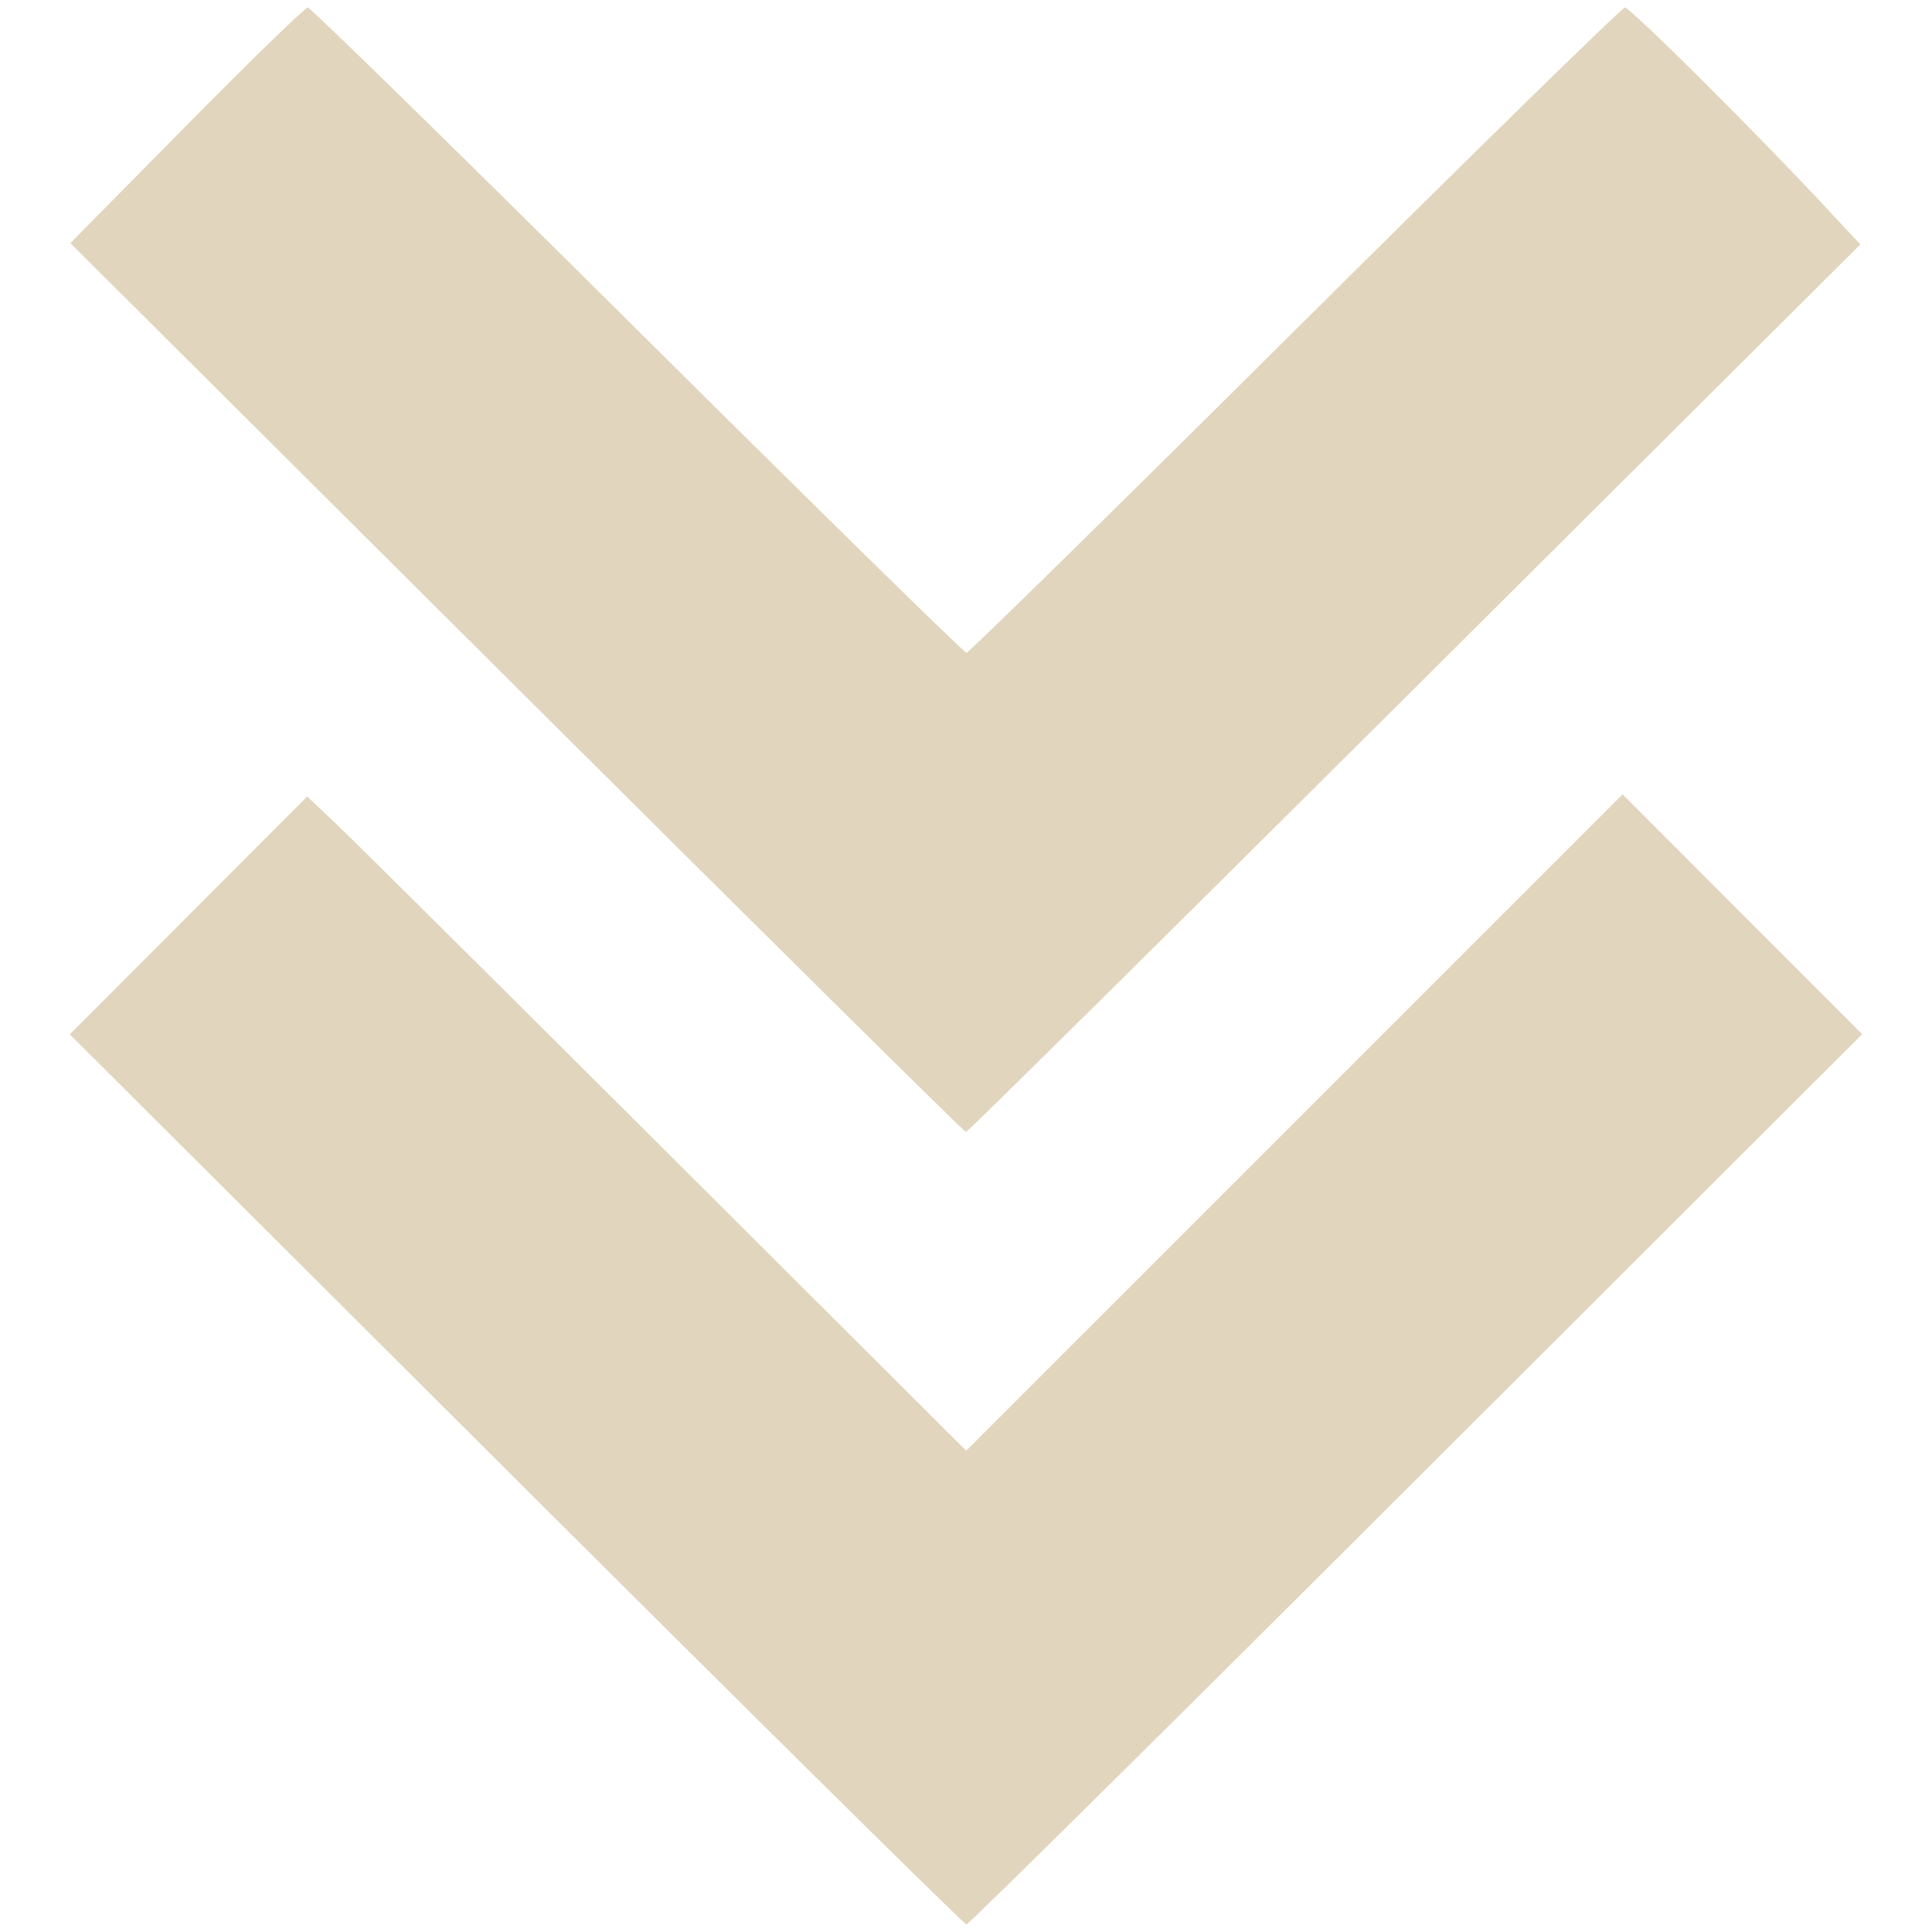<?xml version="1.0" encoding="UTF-8" standalone="no"?>
<!-- Created with Inkscape (http://www.inkscape.org/) -->

<svg
   xmlns:dc="http://purl.org/dc/elements/1.1/"
   xmlns:cc="http://creativecommons.org/ns#"
   xmlns:rdf="http://www.w3.org/1999/02/22-rdf-syntax-ns#"
   xmlns:svg="http://www.w3.org/2000/svg"
   xmlns="http://www.w3.org/2000/svg"
   xmlns:sodipodi="http://sodipodi.sourceforge.net/DTD/sodipodi-0.dtd"
   xmlns:inkscape="http://www.inkscape.org/namespaces/inkscape"
   version="1.1"
   id="svg12273"
   width="512"
   height="512"
   viewBox="0 0 512 512"
   sodipodi:docname="expand.svg"
   inkscape:version="0.92.4 (5da689c313, 2019-01-14)">
  <defs
     id="defs12277" />
  <sodipodi:namedview
     pagecolor="#ffffff"
     bordercolor="#666666"
     borderopacity="1"
     objecttolerance="10"
     gridtolerance="10"
     guidetolerance="10"
     inkscape:pageopacity="0"
     inkscape:pageshadow="2"
     inkscape:window-width="3840"
     inkscape:window-height="1999"
     id="namedview12275"
     showgrid="false"
     inkscape:zoom="0.4609375"
     inkscape:cx="-347.11864"
     inkscape:cy="256"
     inkscape:window-x="0"
     inkscape:window-y="0"
     inkscape:window-maximized="1"
     inkscape:current-layer="svg12273" />
  <path
     style="fill:#e1d5be;fill-opacity:1"
     d="M 136.767,392.06 18.5,274.12 l 31.462,-31.527 31.462,-31.527 8.038,7.631 c 4.421,4.197 43.711,43.209 87.312,86.692 l 79.273,79.061 86.977,-86.973 86.977,-86.973 31.75,31.782 L 493.5,274.068 375.353,392.034 C 310.372,456.915 256.717,510 256.12,510 255.522,510 201.814,456.927 136.767,392.06 Z M 136.922,182.214 18.65,64.428 49.449,33.214 C 66.389,16.046 80.842,2 81.567,2 c 0.725,0 40.051,38.475 87.392,85.5 47.341,47.025 86.564,85.5 87.162,85.5 0.598,0 39.791,-38.475 87.095,-85.5 C 390.52,40.475 429.856,2 430.63,2 c 1.42,0 34.115,32.499 52.452,52.138 l 9.933,10.638 -118.114,117.612 C 309.938,247.074 256.428,300 255.991,300 255.553,300 201.972,246.996 136.922,182.214 Z"
     id="path12283"
     inkscape:connector-curvature="0" />
</svg>
